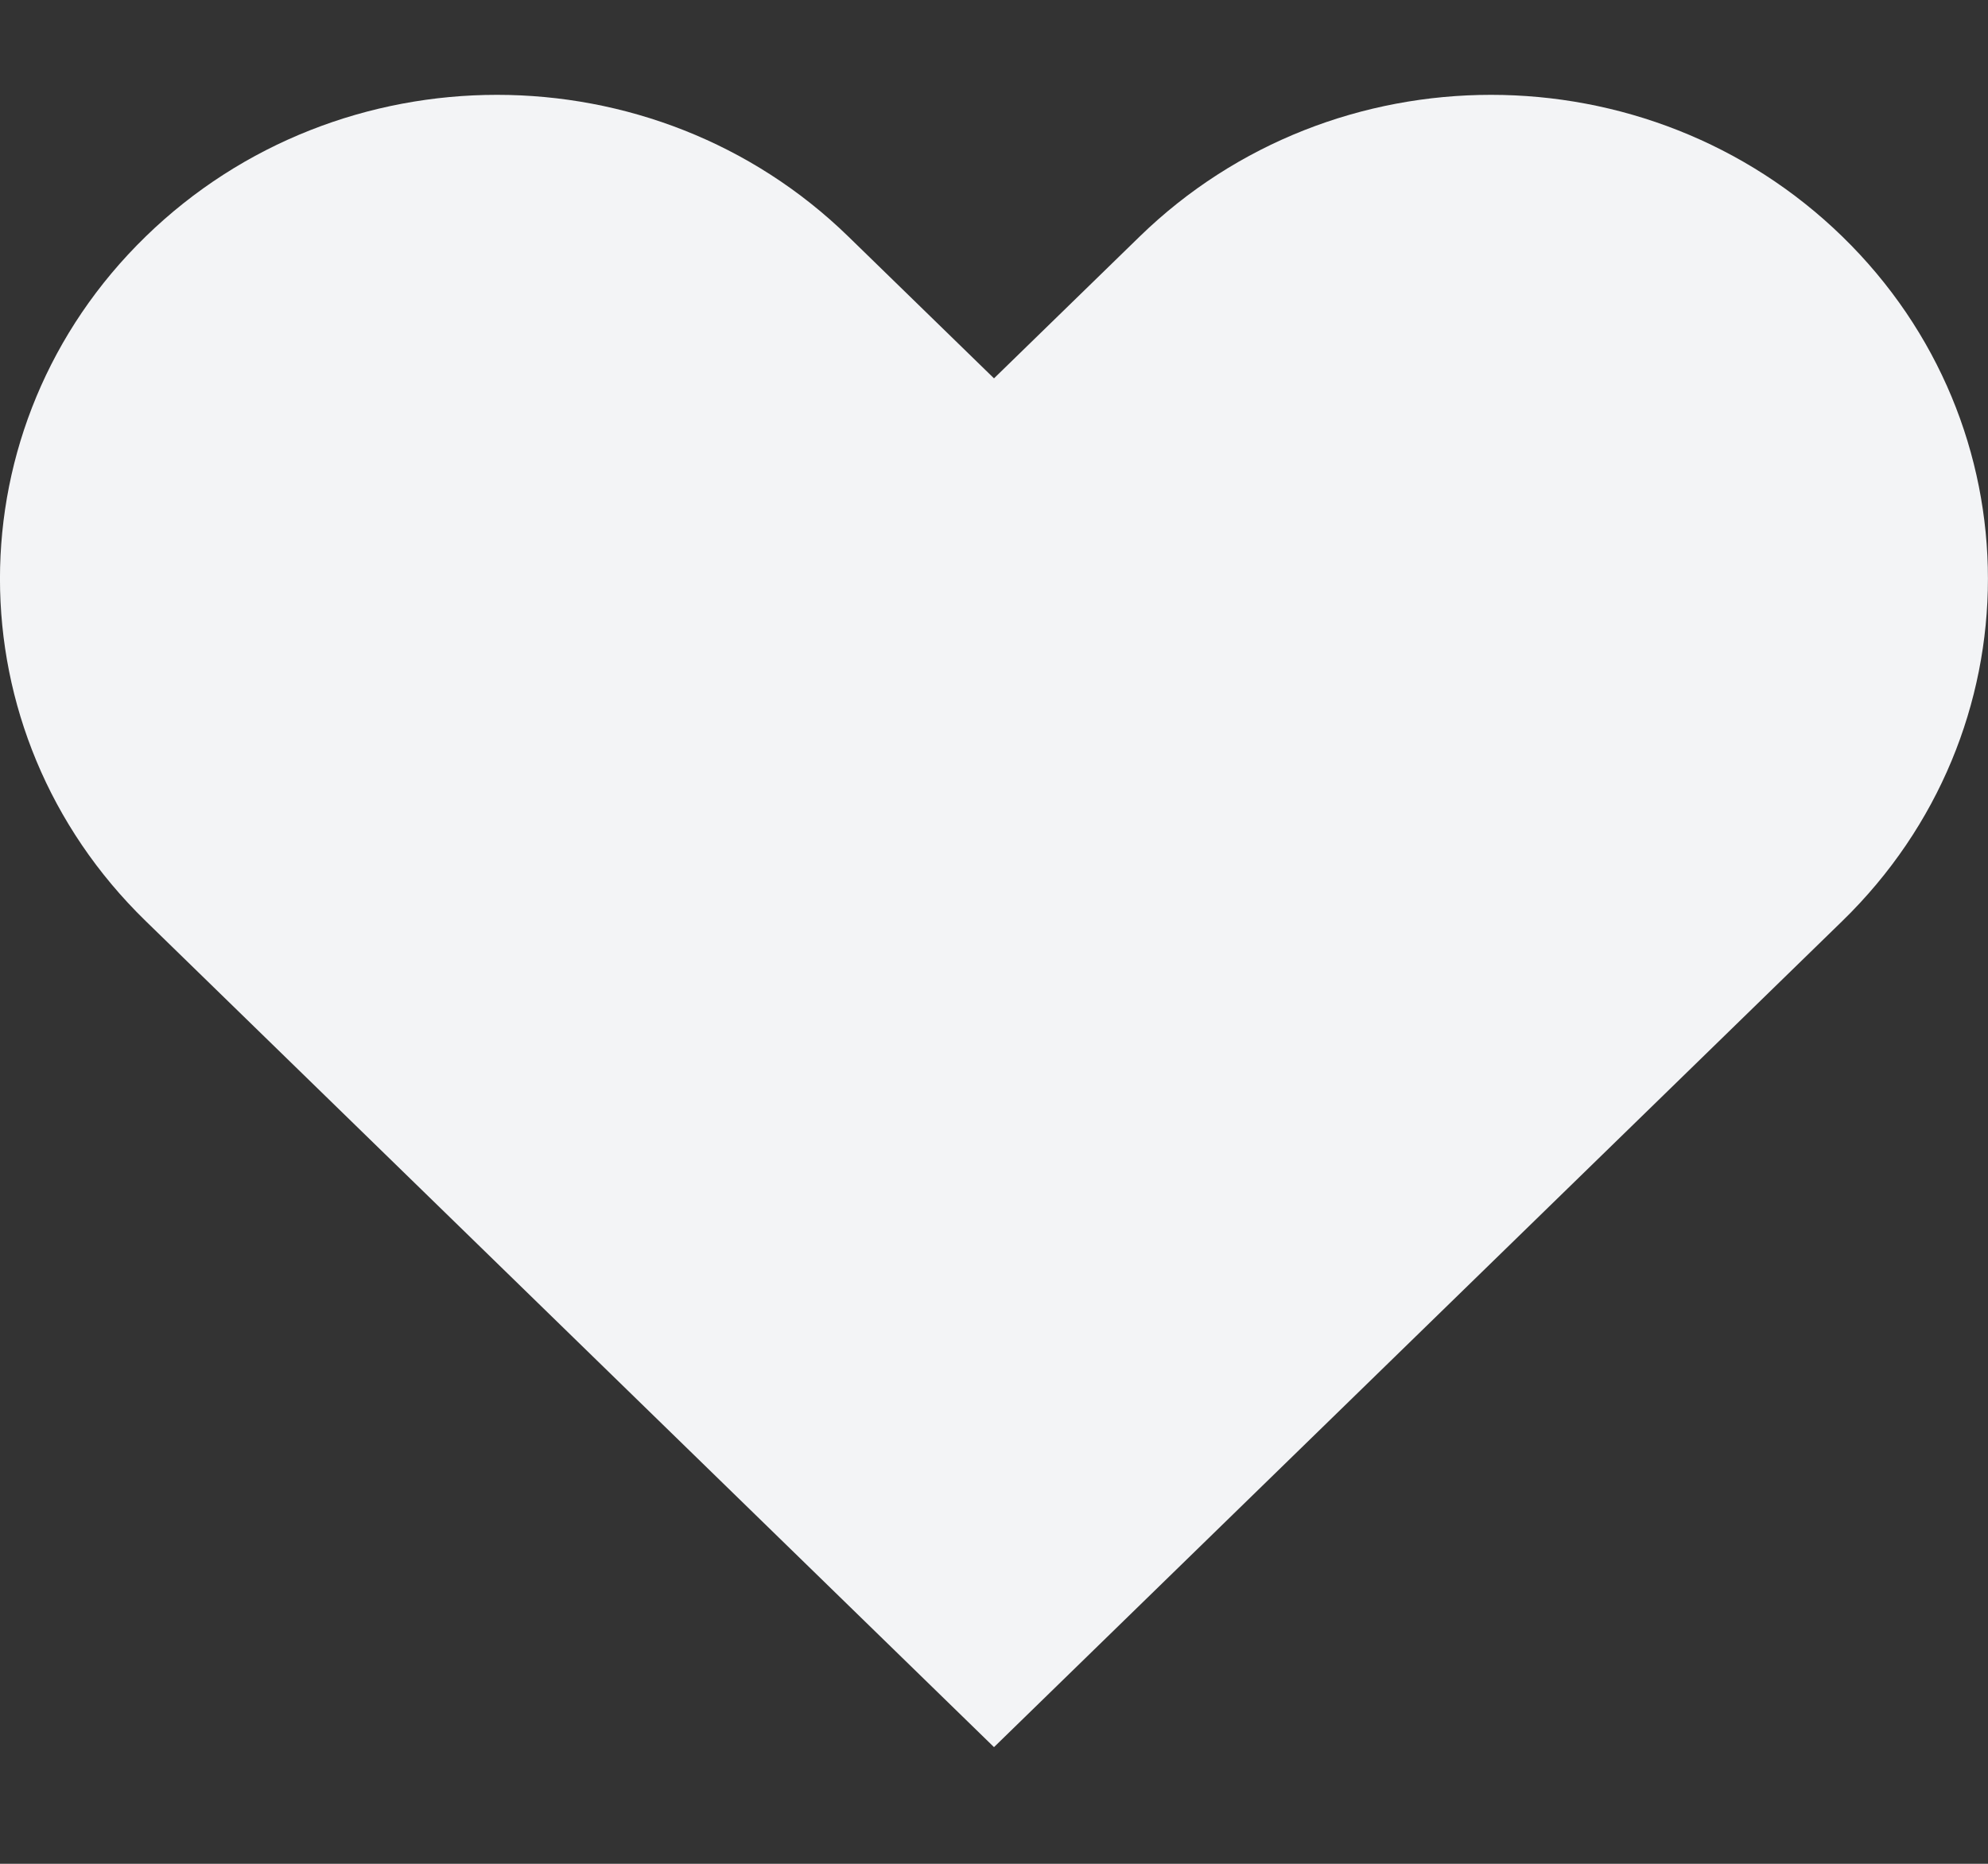 <svg width="16" height="15" viewBox="0 0 16 15" fill="none" xmlns="http://www.w3.org/2000/svg">
<rect x="0" y="0" width="16" height="15" fill="#333333" stroke="none"/>
<path fill-rule="evenodd" clip-rule="evenodd" d="M1.172 1.904C2.734 0.383 5.266 0.383 6.828 1.904L8 3.045L9.172 1.904C10.734 0.383 13.266 0.383 14.828 1.904C16.39 3.425 16.39 5.891 14.828 7.412L8 14.061L1.172 7.412C-0.391 5.891 -0.391 3.425 1.172 1.904Z" fill="#F3F4F6"/>
</svg>
